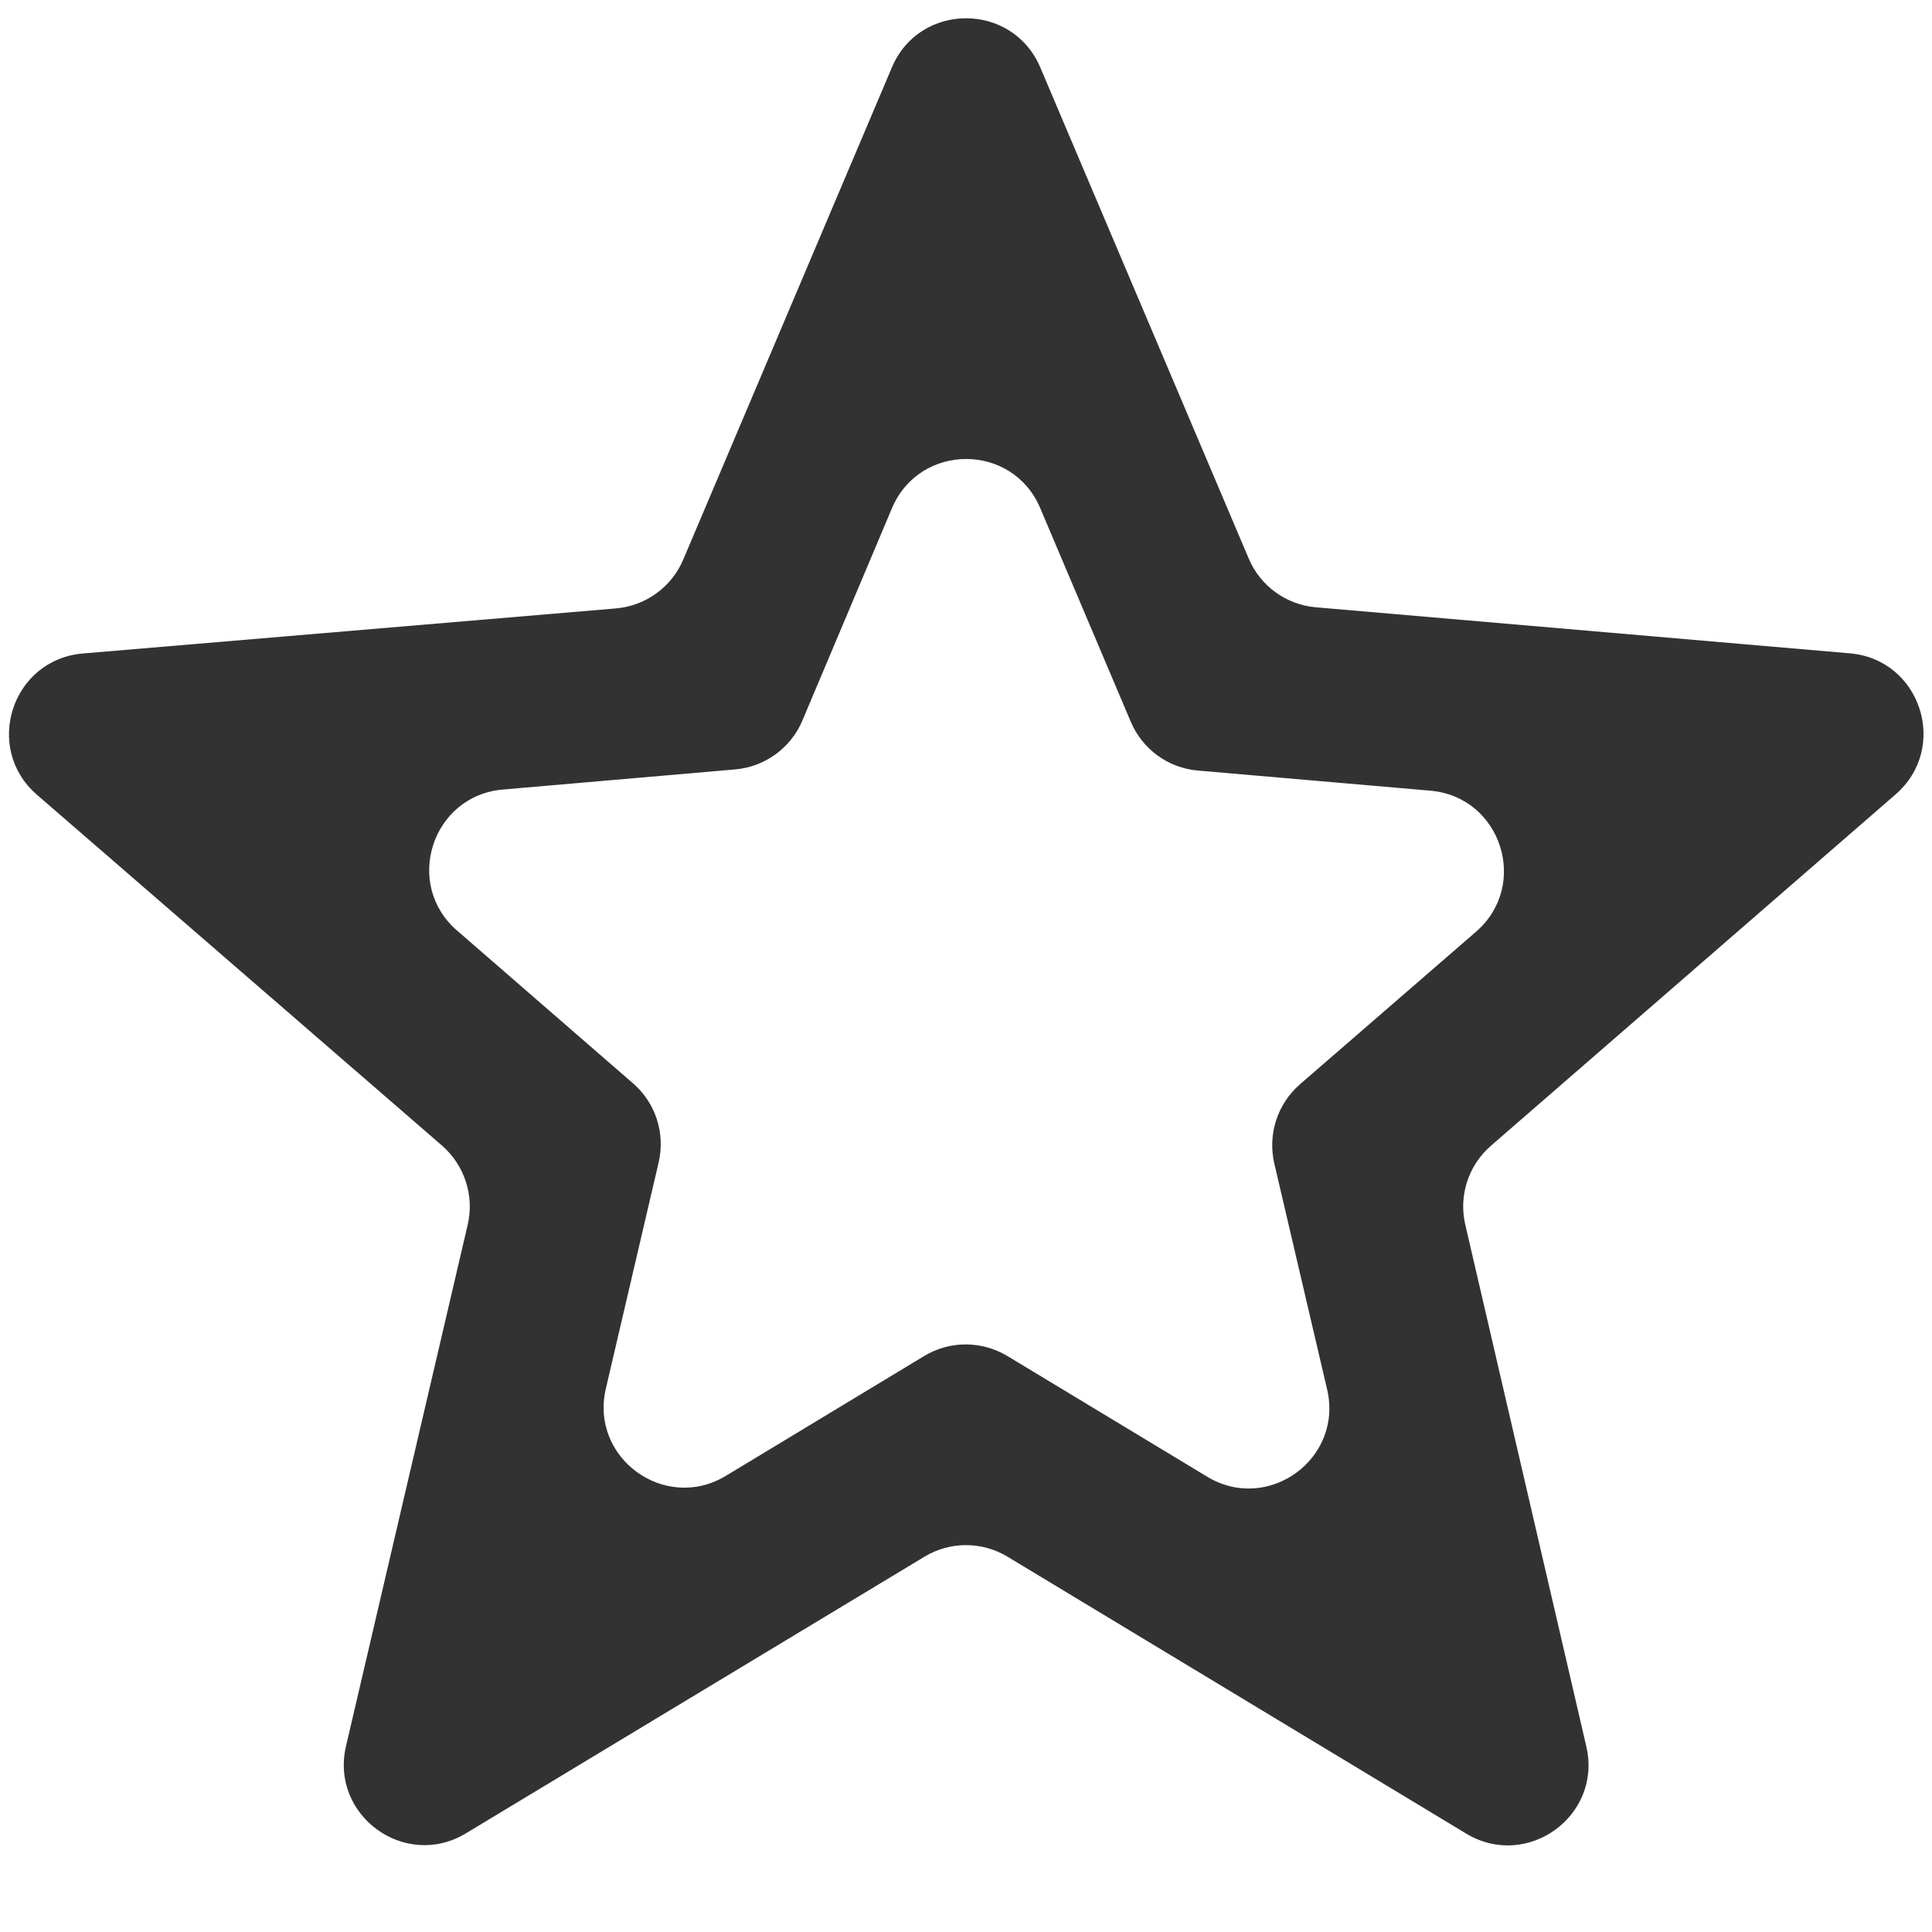 <svg width="12" height="12" viewBox="0 0 12 12" fill="none" xmlns="http://www.w3.org/2000/svg">
<path d="M11.774 4.934C12.108 4.644 11.93 4.096 11.49 4.058L8.173 3.772C7.989 3.756 7.828 3.64 7.756 3.469L6.461 0.418C6.288 0.012 5.712 0.012 5.54 0.418L4.244 3.475C4.172 3.646 4.011 3.763 3.826 3.779L0.514 4.059C0.073 4.097 -0.105 4.646 0.229 4.936L2.745 7.115C2.885 7.237 2.947 7.426 2.905 7.607L2.149 10.846C2.049 11.276 2.516 11.616 2.894 11.387L5.742 9.669C5.9 9.573 6.099 9.573 6.258 9.669L9.107 11.389C9.486 11.617 9.953 11.278 9.853 10.848L9.101 7.606C9.059 7.426 9.121 7.237 9.261 7.116L11.774 4.934ZM6.258 8.423C6.099 8.327 5.9 8.326 5.741 8.422L4.508 9.167C4.13 9.395 3.662 9.056 3.763 8.625L4.091 7.22C4.133 7.039 4.072 6.85 3.932 6.729L2.839 5.78C2.505 5.491 2.683 4.942 3.123 4.904L4.566 4.779C4.751 4.763 4.912 4.646 4.984 4.475L5.54 3.157C5.712 2.749 6.289 2.749 6.461 3.156L7.023 4.482C7.095 4.653 7.255 4.77 7.44 4.786L8.884 4.911C9.324 4.949 9.502 5.497 9.168 5.787L8.074 6.735C7.934 6.857 7.873 7.046 7.915 7.227L8.243 8.63C8.344 9.061 7.876 9.401 7.498 9.172L6.258 8.423Z" fill="#323232"/>
</svg>
